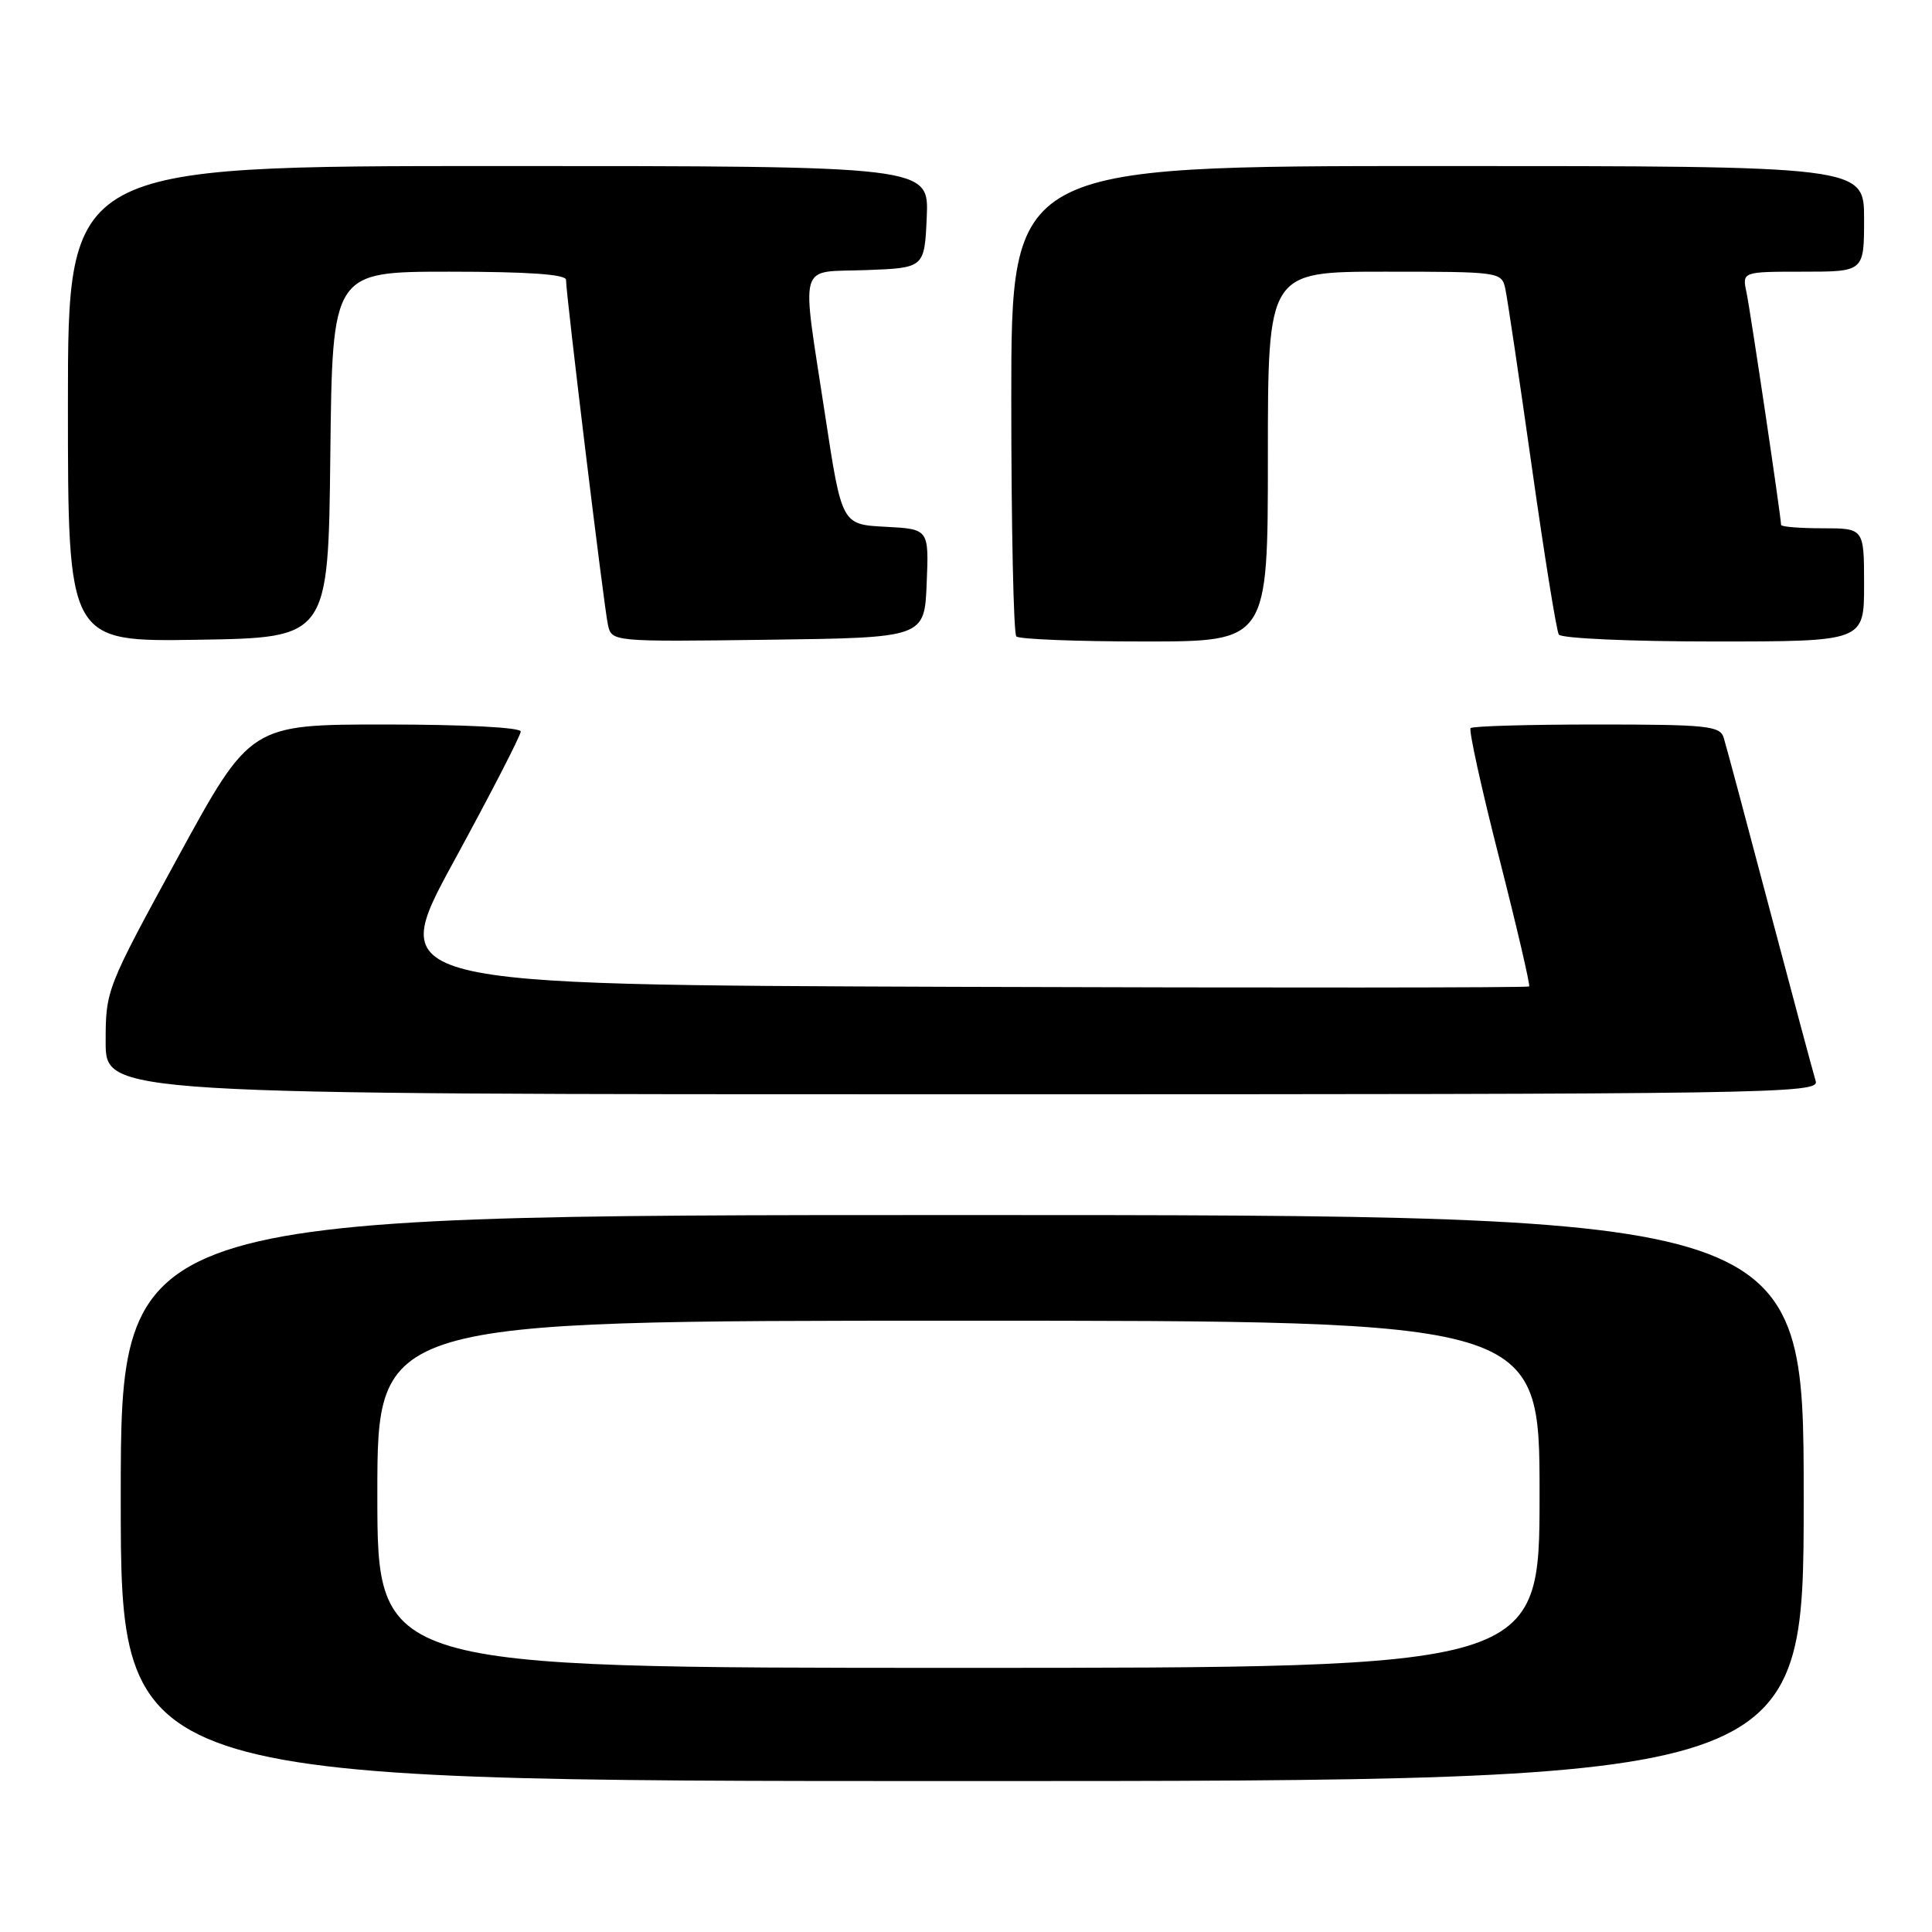 <?xml version="1.0" encoding="UTF-8" standalone="no"?>
<!DOCTYPE svg PUBLIC "-//W3C//DTD SVG 1.1//EN" "http://www.w3.org/Graphics/SVG/1.1/DTD/svg11.dtd" >
<svg xmlns="http://www.w3.org/2000/svg" xmlns:xlink="http://www.w3.org/1999/xlink" version="1.1" viewBox="0 0 256 256">
 <g >
 <path fill="currentColor"
d=" M 239.00 198.50 C 239.00 161.00 239.00 161.00 127.50 161.00 C 16.00 161.00 16.00 161.00 16.00 198.50 C 16.00 236.00 16.00 236.00 127.50 236.00 C 239.00 236.00 239.00 236.00 239.00 198.50 Z  M 240.59 143.25 C 240.29 142.29 237.55 132.05 234.49 120.50 C 231.44 108.95 228.70 98.71 228.40 97.75 C 227.92 96.18 226.22 96.00 211.60 96.00 C 202.65 96.00 195.12 96.21 194.86 96.48 C 194.60 96.74 196.30 104.48 198.65 113.68 C 201.00 122.89 202.78 130.55 202.62 130.71 C 202.45 130.88 168.32 130.90 126.77 130.76 C 51.22 130.50 51.22 130.50 60.11 114.18 C 65.00 105.21 69.00 97.45 69.00 96.93 C 69.00 96.39 61.52 96.00 51.09 96.00 C 33.18 96.00 33.18 96.00 23.59 113.56 C 14.08 130.98 14.00 131.18 14.00 138.06 C 14.00 145.00 14.00 145.00 127.57 145.00 C 235.27 145.00 241.11 144.91 240.59 143.25 Z  M 43.77 60.25 C 44.04 36.00 44.04 36.00 59.52 36.00 C 69.95 36.00 75.00 36.35 75.00 37.08 C 75.00 39.01 80.03 80.43 80.55 82.77 C 81.05 85.04 81.05 85.04 101.77 84.77 C 122.50 84.50 122.50 84.50 122.79 77.30 C 123.09 70.10 123.09 70.10 117.31 69.80 C 111.54 69.50 111.54 69.50 109.33 55.00 C 106.16 34.15 105.60 36.14 114.75 35.79 C 122.50 35.50 122.50 35.50 122.80 28.75 C 123.09 22.00 123.09 22.00 66.05 22.00 C 9.00 22.00 9.00 22.00 9.00 53.52 C 9.00 85.05 9.00 85.05 26.25 84.77 C 43.50 84.50 43.50 84.50 43.77 60.25 Z  M 168.00 60.50 C 168.00 36.00 168.00 36.00 183.48 36.00 C 198.72 36.00 198.97 36.03 199.46 38.25 C 199.73 39.49 201.31 50.10 202.97 61.83 C 204.63 73.57 206.24 83.58 206.55 84.08 C 206.86 84.59 216.06 85.00 227.06 85.00 C 247.00 85.00 247.00 85.00 247.00 77.50 C 247.00 70.00 247.00 70.00 241.50 70.00 C 238.47 70.00 236.00 69.80 236.00 69.55 C 236.00 68.52 231.95 41.26 231.42 38.75 C 230.84 36.00 230.84 36.00 238.92 36.00 C 247.00 36.00 247.00 36.00 247.00 29.00 C 247.00 22.00 247.00 22.00 190.50 22.00 C 134.00 22.00 134.00 22.00 134.00 52.83 C 134.00 69.79 134.30 83.97 134.67 84.33 C 135.03 84.70 142.68 85.00 151.67 85.00 C 168.00 85.00 168.00 85.00 168.00 60.50 Z  M 50.00 198.00 C 50.00 175.00 50.00 175.00 127.00 175.00 C 204.00 175.00 204.00 175.00 204.00 198.00 C 204.00 221.00 204.00 221.00 127.00 221.00 C 50.00 221.00 50.00 221.00 50.00 198.00 Z "/>
</g>
</svg>